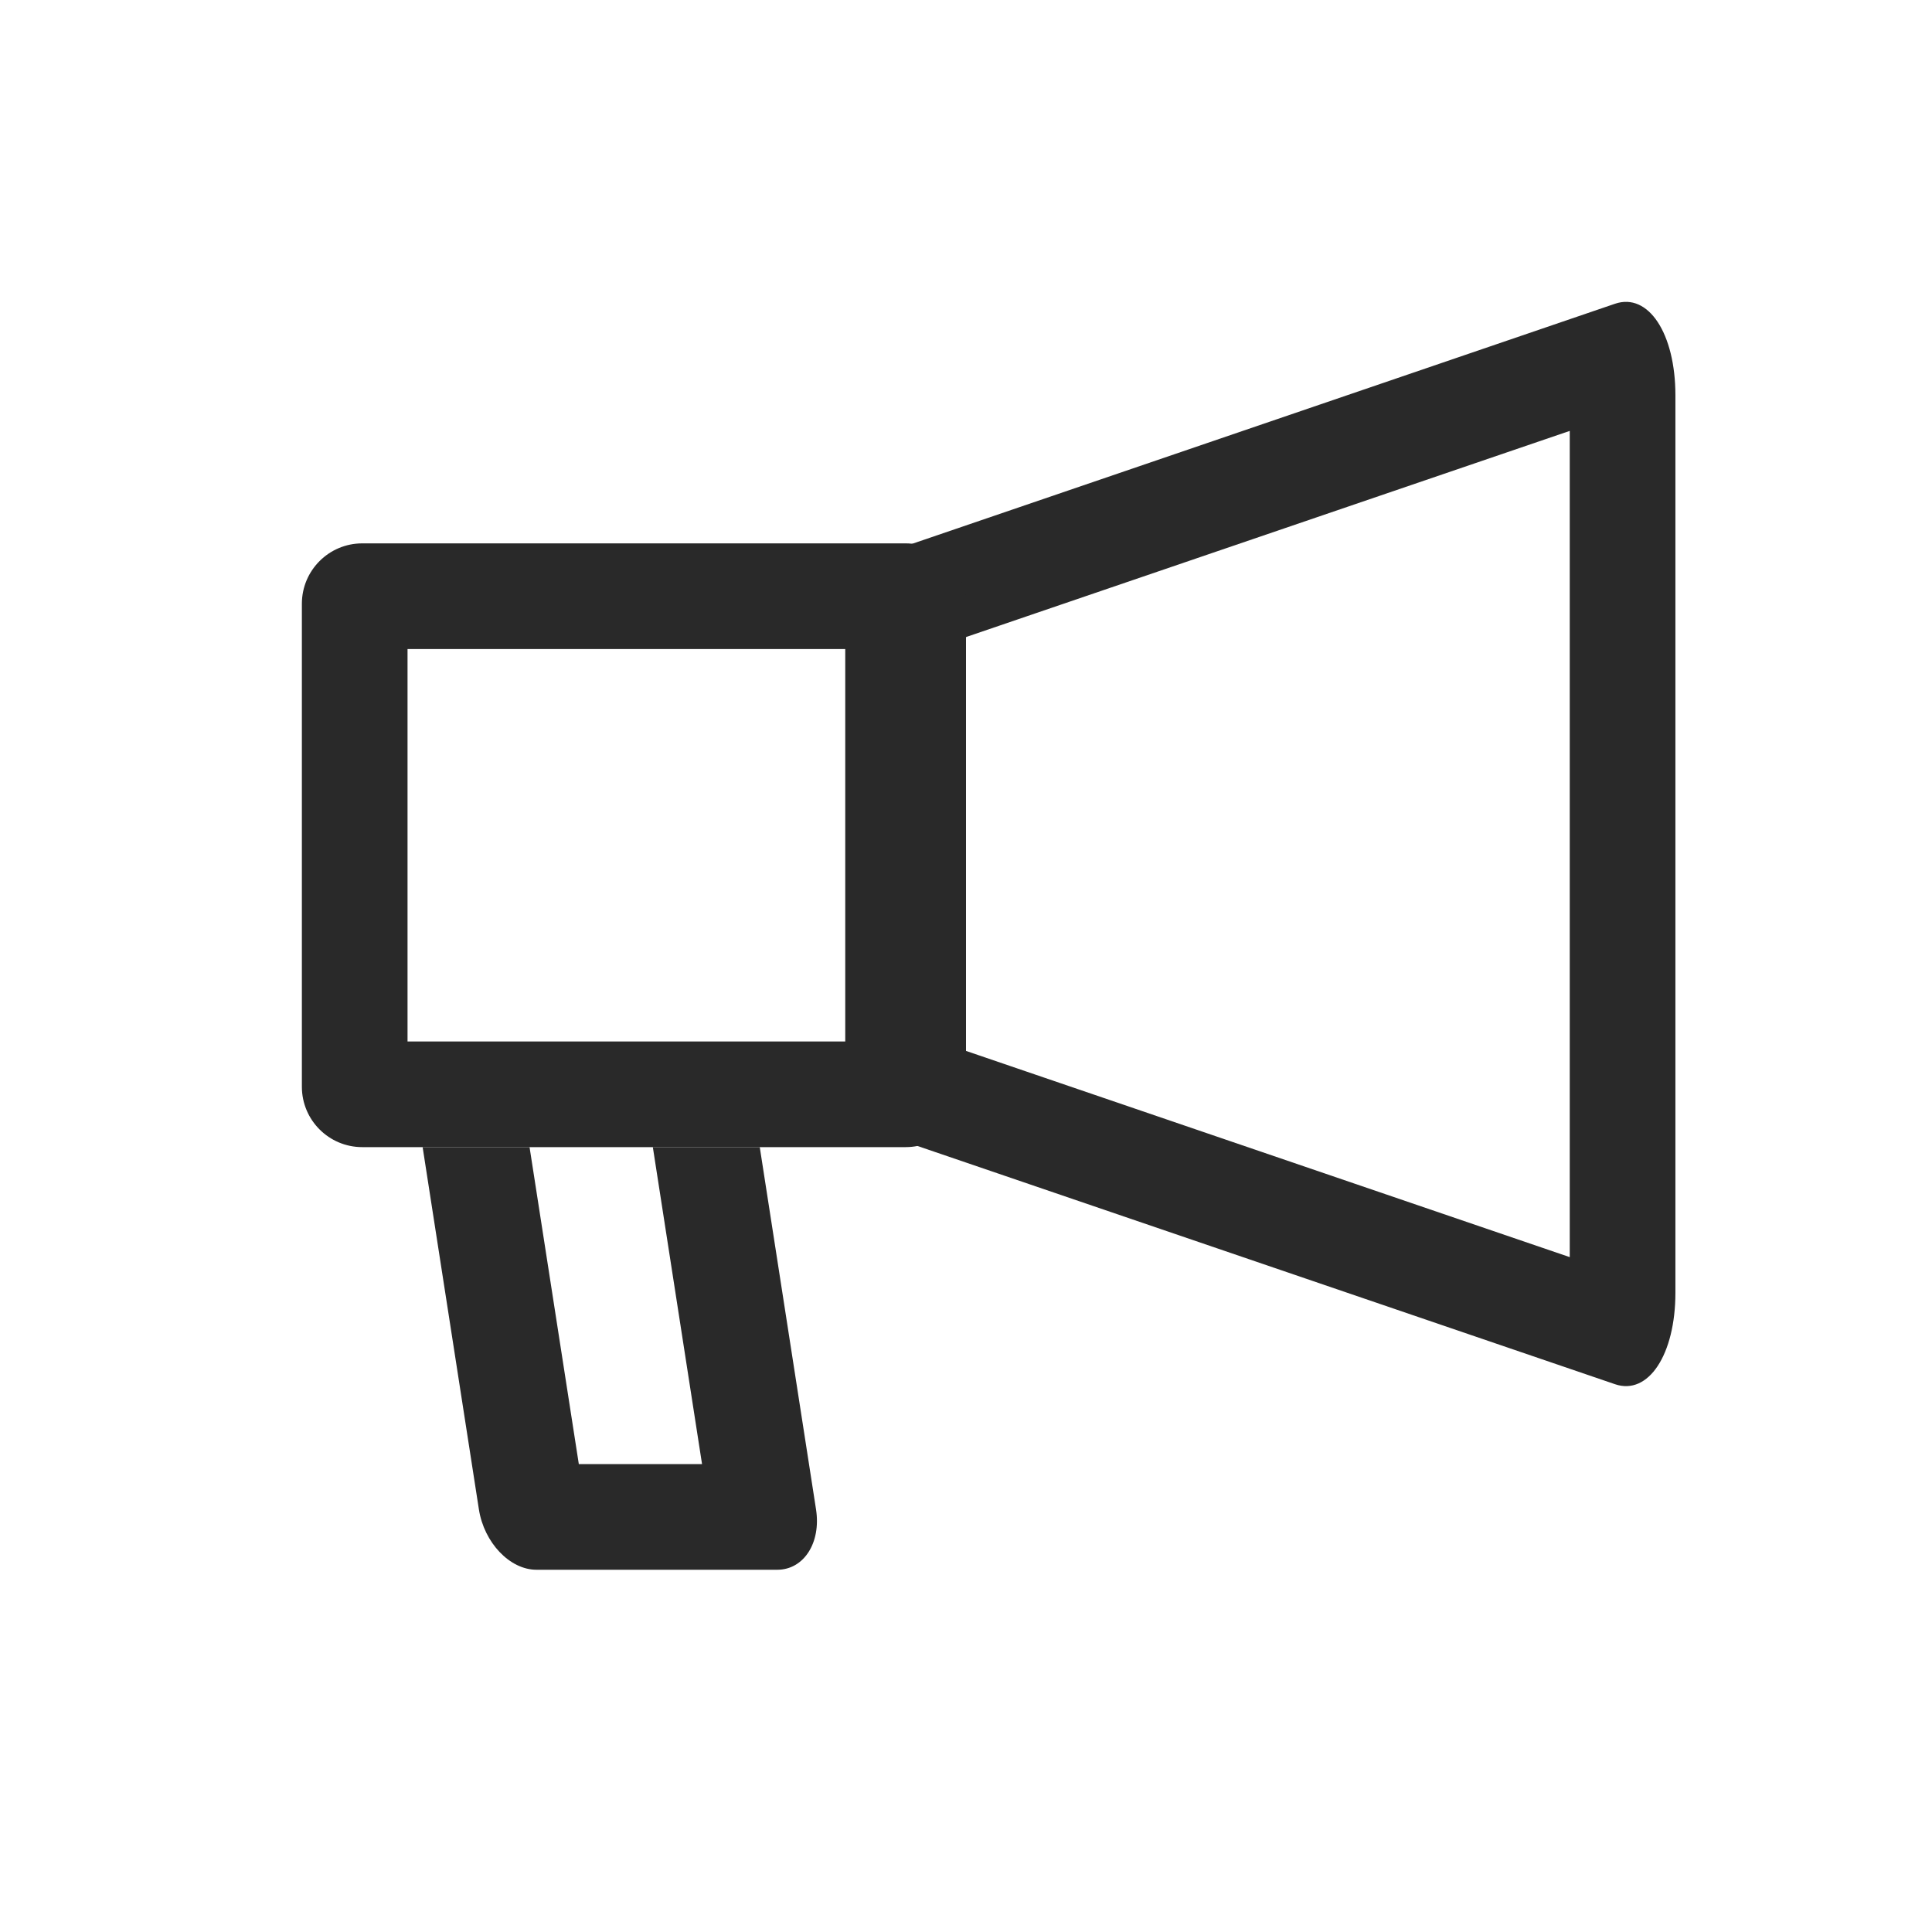 <svg width="32" height="32" viewBox="0 0 32 32" fill="none" xmlns="http://www.w3.org/2000/svg">
<path fill-rule="evenodd" clip-rule="evenodd" d="M7 19L7.932 25C8.018 25.552 8.445 26 8.885 26H12.874C13.314 26 13.602 25.552 13.516 25L12.584 19H10.813L11.628 24.25H9.587L8.771 19H7Z" fill="#292929"/>
<path fill-rule="evenodd" clip-rule="evenodd" d="M15.75 10.637V17.321L26 20.822V7.137L15.75 10.637ZM26.75 5.031L15 9.044C14.448 9.233 14 9.797 14 10.304V17.654C14 18.162 14.448 18.726 15 18.914L26.75 22.927C27.302 23.116 27.75 22.437 27.75 21.411V6.548C27.75 5.522 27.302 4.843 26.75 5.031Z" fill="#292929"/>
<path fill-rule="evenodd" clip-rule="evenodd" d="M6.75 10.75V17.25H14.25V10.75H6.75ZM6 9C5.448 9 5 9.448 5 10V18C5 18.552 5.448 19 6 19H15C15.552 19 16 18.552 16 18V10C16 9.448 15.552 9 15 9H6Z" fill="#292929"/>
</svg>
